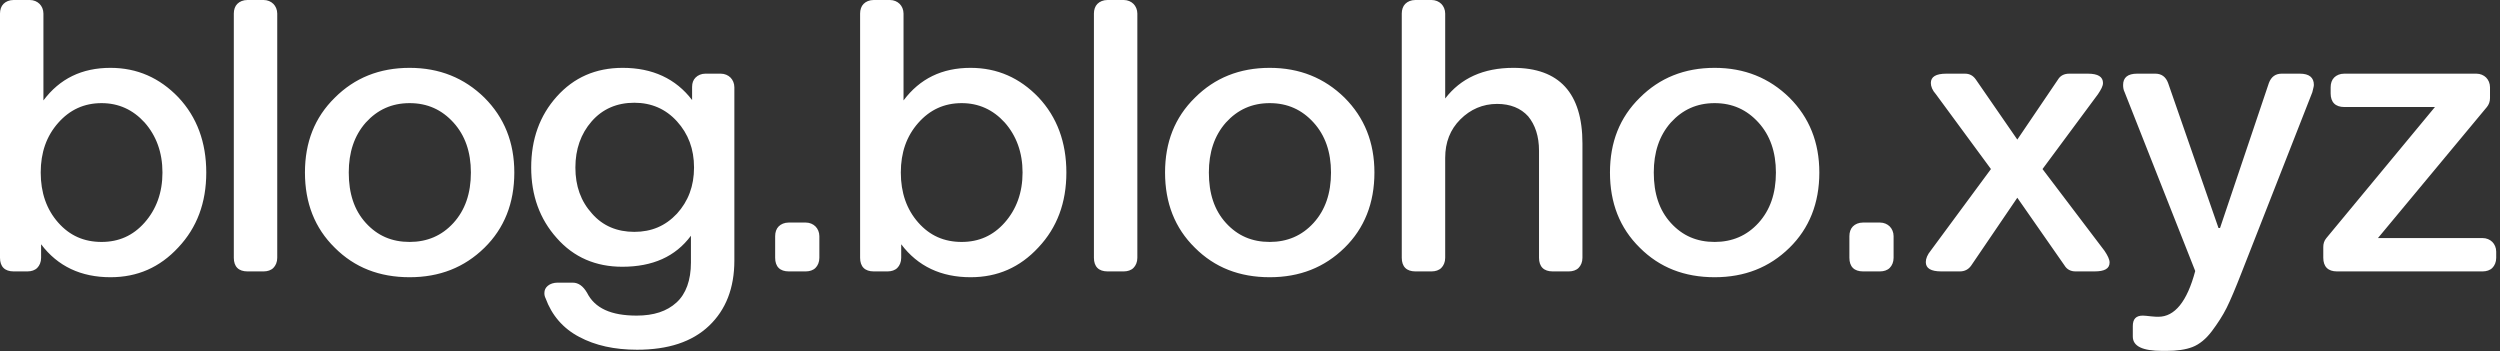 <svg width="619" height="87" viewBox="0 0 619 87" fill="none" xmlns="http://www.w3.org/2000/svg">
<rect x="0" y="0" width="619" height="87" fill="#333333" stroke="none"/>
<path d="M6.816 67.2H3.36C2.304 67.2 1.44 66.912 0.864 66.336C0.288 65.76 -6.2108e-05 64.896 -6.2108e-05 63.84V3.36C-6.2108e-05 2.4 0.288 1.536 0.864 0.96C1.44 0.384 2.304 0 3.36 0H7.392C8.352 0 9.216 0.384 9.792 0.96C10.368 1.536 10.752 2.4 10.752 3.36V24.864C14.784 19.488 20.256 16.8 27.36 16.8C33.984 16.8 39.552 19.296 44.16 24.096C48.768 28.992 51.072 35.232 51.072 42.72C51.072 50.208 48.768 56.352 44.16 61.248C39.552 66.24 33.984 68.64 27.36 68.64C20.064 68.64 14.304 65.952 10.176 60.48V63.84C10.176 64.896 9.792 65.76 9.216 66.336C8.64 66.912 7.776 67.2 6.816 67.2ZM10.08 42.72C10.08 47.712 11.52 51.84 14.4 55.104C17.28 58.368 20.832 59.904 25.152 59.904C29.376 59.904 32.928 58.368 35.808 55.104C38.688 51.84 40.224 47.712 40.224 42.72C40.224 37.728 38.688 33.6 35.808 30.336C32.928 27.168 29.376 25.536 25.152 25.536C20.832 25.536 17.28 27.168 14.4 30.432C11.52 33.696 10.08 37.728 10.08 42.72ZM65.284 67.2H61.252C60.196 67.2 59.332 66.912 58.756 66.336C58.18 65.76 57.892 64.896 57.892 63.84V3.36C57.892 2.4 58.18 1.536 58.756 0.96C59.332 0.384 60.196 0 61.252 0H65.284C66.244 0 67.108 0.384 67.684 0.96C68.26 1.536 68.644 2.4 68.644 3.36V63.84C68.644 64.896 68.26 65.76 67.684 66.336C67.108 66.912 66.244 67.2 65.284 67.2ZM75.505 42.72C75.505 35.232 77.905 29.088 82.897 24.192C87.793 19.296 93.937 16.8 101.425 16.8C108.817 16.8 114.961 19.296 119.953 24.192C124.849 29.088 127.345 35.232 127.345 42.72C127.345 50.304 124.849 56.544 119.953 61.344C114.961 66.24 108.817 68.64 101.425 68.64C93.937 68.64 87.793 66.24 82.897 61.344C77.905 56.448 75.505 50.208 75.505 42.72ZM86.353 42.72C86.353 47.904 87.697 52.032 90.577 55.2C93.457 58.368 97.009 59.904 101.425 59.904C105.745 59.904 109.393 58.368 112.273 55.2C115.153 52.032 116.593 47.904 116.593 42.72C116.593 37.632 115.153 33.504 112.273 30.336C109.393 27.168 105.841 25.536 101.425 25.536C97.009 25.536 93.457 27.168 90.577 30.336C87.697 33.6 86.353 37.728 86.353 42.72ZM171.075 64.992V58.368C167.235 63.552 161.571 66.048 154.083 66.048C147.555 66.048 142.083 63.744 137.859 58.944C133.635 54.24 131.523 48.384 131.523 41.472C131.523 34.464 133.635 28.608 137.859 23.904C142.083 19.2 147.459 16.8 154.179 16.8C161.571 16.8 167.331 19.488 171.363 24.768V21.504C171.363 20.544 171.651 19.776 172.227 19.2C172.803 18.624 173.667 18.24 174.627 18.24H178.467C179.427 18.24 180.291 18.624 180.867 19.2C181.443 19.776 181.827 20.64 181.827 21.6V64.512C181.827 71.328 179.715 76.704 175.587 80.64C171.363 84.672 165.411 86.592 157.731 86.592C152.163 86.592 147.363 85.536 143.427 83.424C139.395 81.312 136.611 78.048 135.075 73.824C134.883 73.44 134.787 73.056 134.787 72.576C134.787 71.808 135.075 71.232 135.651 70.752C136.227 70.272 137.091 69.984 138.051 69.984H141.795C143.235 69.984 144.387 70.848 145.347 72.48C147.267 76.32 151.299 78.144 157.635 78.144C161.859 78.144 165.123 77.088 167.523 74.88C169.827 72.768 171.075 69.408 171.075 64.992ZM142.467 41.472C142.467 46.08 143.811 49.824 146.595 52.896C149.283 55.968 152.835 57.408 157.059 57.408C161.283 57.408 164.739 55.968 167.619 52.896C170.403 49.824 171.843 46.08 171.843 41.472C171.843 36.864 170.403 33.12 167.619 30.048C164.835 26.976 161.283 25.44 157.059 25.44C152.739 25.44 149.187 26.976 146.499 30.048C143.811 33.12 142.467 36.96 142.467 41.472ZM199.513 67.2H195.289C194.233 67.2 193.369 66.912 192.793 66.336C192.217 65.76 191.929 64.896 191.929 63.84V58.464C191.929 57.504 192.217 56.64 192.793 56.064C193.369 55.488 194.233 55.104 195.289 55.104H199.513C200.473 55.104 201.337 55.488 201.913 56.064C202.489 56.64 202.873 57.504 202.873 58.464V63.84C202.873 64.896 202.489 65.76 201.913 66.336C201.337 66.912 200.473 67.2 199.513 67.2ZM219.778 67.2H216.322C215.266 67.2 214.402 66.912 213.826 66.336C213.25 65.76 212.962 64.896 212.962 63.84V3.36C212.962 2.4 213.25 1.536 213.826 0.96C214.402 0.384 215.266 0 216.322 0H220.354C221.314 0 222.178 0.384 222.754 0.96C223.33 1.536 223.714 2.4 223.714 3.36V24.864C227.746 19.488 233.218 16.8 240.322 16.8C246.946 16.8 252.514 19.296 257.122 24.096C261.73 28.992 264.034 35.232 264.034 42.72C264.034 50.208 261.73 56.352 257.122 61.248C252.514 66.24 246.946 68.64 240.322 68.64C233.026 68.64 227.266 65.952 223.138 60.48V63.84C223.138 64.896 222.754 65.76 222.178 66.336C221.602 66.912 220.738 67.2 219.778 67.2ZM223.042 42.72C223.042 47.712 224.482 51.84 227.362 55.104C230.242 58.368 233.794 59.904 238.114 59.904C242.338 59.904 245.89 58.368 248.77 55.104C251.65 51.84 253.186 47.712 253.186 42.72C253.186 37.728 251.65 33.6 248.77 30.336C245.89 27.168 242.338 25.536 238.114 25.536C233.794 25.536 230.242 27.168 227.362 30.432C224.482 33.696 223.042 37.728 223.042 42.72ZM278.247 67.2H274.215C273.159 67.2 272.295 66.912 271.719 66.336C271.143 65.76 270.855 64.896 270.855 63.84V3.36C270.855 2.4 271.143 1.536 271.719 0.96C272.295 0.384 273.159 0 274.215 0H278.247C279.207 0 280.071 0.384 280.647 0.96C281.223 1.536 281.607 2.4 281.607 3.36V63.84C281.607 64.896 281.223 65.76 280.647 66.336C280.071 66.912 279.207 67.2 278.247 67.2ZM288.468 42.72C288.468 35.232 290.868 29.088 295.86 24.192C300.756 19.296 306.9 16.8 314.388 16.8C321.78 16.8 327.924 19.296 332.916 24.192C337.812 29.088 340.308 35.232 340.308 42.72C340.308 50.304 337.812 56.544 332.916 61.344C327.924 66.24 321.78 68.64 314.388 68.64C306.9 68.64 300.756 66.24 295.86 61.344C290.868 56.448 288.468 50.208 288.468 42.72ZM299.316 42.72C299.316 47.904 300.66 52.032 303.54 55.2C306.42 58.368 309.972 59.904 314.388 59.904C318.708 59.904 322.356 58.368 325.236 55.2C328.116 52.032 329.556 47.904 329.556 42.72C329.556 37.632 328.116 33.504 325.236 30.336C322.356 27.168 318.804 25.536 314.388 25.536C309.972 25.536 306.42 27.168 303.54 30.336C300.66 33.6 299.316 37.728 299.316 42.72ZM347.077 63.84V3.36C347.077 2.4 347.365 1.536 347.941 0.96C348.517 0.384 349.381 0 350.437 0H354.469C355.429 0 356.293 0.384 356.869 0.96C357.445 1.536 357.829 2.4 357.829 3.36V24.384C361.669 19.392 367.237 16.8 374.725 16.8C386.053 16.8 391.813 23.04 391.813 35.52V63.84C391.813 64.896 391.429 65.76 390.853 66.336C390.277 66.912 389.413 67.2 388.453 67.2H384.421C383.365 67.2 382.501 66.912 381.925 66.336C381.349 65.76 381.061 64.896 381.061 63.84V37.344C381.061 33.696 380.101 30.912 378.373 28.8C376.549 26.784 373.957 25.728 370.693 25.728C367.141 25.728 364.069 27.072 361.573 29.568C359.077 32.064 357.829 35.232 357.829 39.072V63.84C357.829 64.896 357.445 65.76 356.869 66.336C356.293 66.912 355.429 67.2 354.469 67.2H350.437C349.381 67.2 348.517 66.912 347.941 66.336C347.365 65.76 347.077 64.896 347.077 63.84ZM398.628 42.72C398.628 35.232 401.028 29.088 406.02 24.192C410.916 19.296 417.06 16.8 424.548 16.8C431.94 16.8 438.084 19.296 443.076 24.192C447.972 29.088 450.468 35.232 450.468 42.72C450.468 50.304 447.972 56.544 443.076 61.344C438.084 66.24 431.94 68.64 424.548 68.64C417.06 68.64 410.916 66.24 406.02 61.344C401.028 56.448 398.628 50.208 398.628 42.72ZM409.476 42.72C409.476 47.904 410.82 52.032 413.7 55.2C416.58 58.368 420.132 59.904 424.548 59.904C428.868 59.904 432.516 58.368 435.396 55.2C438.276 52.032 439.716 47.904 439.716 42.72C439.716 37.632 438.276 33.504 435.396 30.336C432.516 27.168 428.964 25.536 424.548 25.536C420.132 25.536 416.58 27.168 413.7 30.336C410.82 33.6 409.476 37.728 409.476 42.72ZM465.493 67.2H461.269C460.213 67.2 459.349 66.912 458.773 66.336C458.197 65.76 457.909 64.896 457.909 63.84V58.464C457.909 57.504 458.197 56.64 458.773 56.064C459.349 55.488 460.213 55.104 461.269 55.104H465.493C466.453 55.104 467.317 55.488 467.893 56.064C468.469 56.64 468.853 57.504 468.853 58.464V63.84C468.853 64.896 468.469 65.76 467.893 66.336C467.317 66.912 466.453 67.2 465.493 67.2ZM480.67 67.2C478.078 67.2 476.83 66.432 476.83 64.896C476.83 64.032 477.214 63.072 478.078 62.016L492.958 41.856L479.326 23.328C478.462 22.368 478.078 21.408 478.078 20.544C478.078 19.008 479.326 18.24 481.918 18.24H486.526C487.678 18.24 488.542 18.72 489.214 19.68L499.486 34.56L509.566 19.68C510.142 18.72 511.102 18.24 512.35 18.24H516.958C519.454 18.24 520.702 19.008 520.702 20.544C520.702 21.312 520.222 22.176 519.454 23.328L505.726 41.856L521.086 62.112C521.854 63.264 522.334 64.224 522.334 64.992C522.334 66.528 521.086 67.2 518.59 67.2H513.886C512.734 67.2 511.774 66.72 511.198 65.76L499.486 48.96L488.062 65.76C487.39 66.72 486.43 67.2 485.278 67.2H480.67ZM526.066 22.848C525.778 22.272 525.682 21.696 525.682 21.024C525.682 19.2 526.834 18.24 529.138 18.24H533.65C535.186 18.24 536.242 19.008 536.818 20.544L549.298 56.448H549.682L561.778 20.544C562.354 19.008 563.41 18.24 564.946 18.24H569.458C571.762 18.24 572.914 19.2 572.914 21.024C572.914 21.408 572.722 21.984 572.53 22.848L555.058 67.392C553.522 71.328 552.274 74.304 551.314 76.224C550.354 78.144 549.106 80.064 547.666 81.984C546.226 83.904 544.594 85.248 542.866 85.92C541.138 86.592 538.93 86.88 536.434 86.88H535.378C530.482 86.88 528.082 85.728 528.082 83.328V80.736C528.082 79.008 528.85 78.144 530.578 78.144C531.058 78.144 531.73 78.24 532.69 78.336C533.554 78.432 534.13 78.432 534.418 78.432C538.45 78.432 541.522 74.688 543.538 67.104L526.066 22.848ZM576.013 58.944L602.893 26.496H580.429C579.373 26.496 578.509 26.208 577.933 25.632C577.357 25.056 577.069 24.192 577.069 23.136V21.6C577.069 20.64 577.357 19.776 577.933 19.2C578.509 18.624 579.373 18.24 580.429 18.24H613.165C614.125 18.24 614.989 18.624 615.565 19.2C616.141 19.776 616.525 20.64 616.525 21.6V24.288C616.525 25.152 616.237 25.92 615.757 26.496L588.781 58.944H614.701C615.661 58.944 616.525 59.328 617.101 59.904C617.677 60.48 618.061 61.344 618.061 62.304V63.84C618.061 64.896 617.677 65.76 617.101 66.336C616.525 66.912 615.661 67.2 614.701 67.2H578.605C577.549 67.2 576.685 66.912 576.109 66.336C575.533 65.76 575.245 64.896 575.245 63.84V61.152C575.245 60.384 575.437 59.616 576.013 58.944Z" fill="white"/>
</svg>
